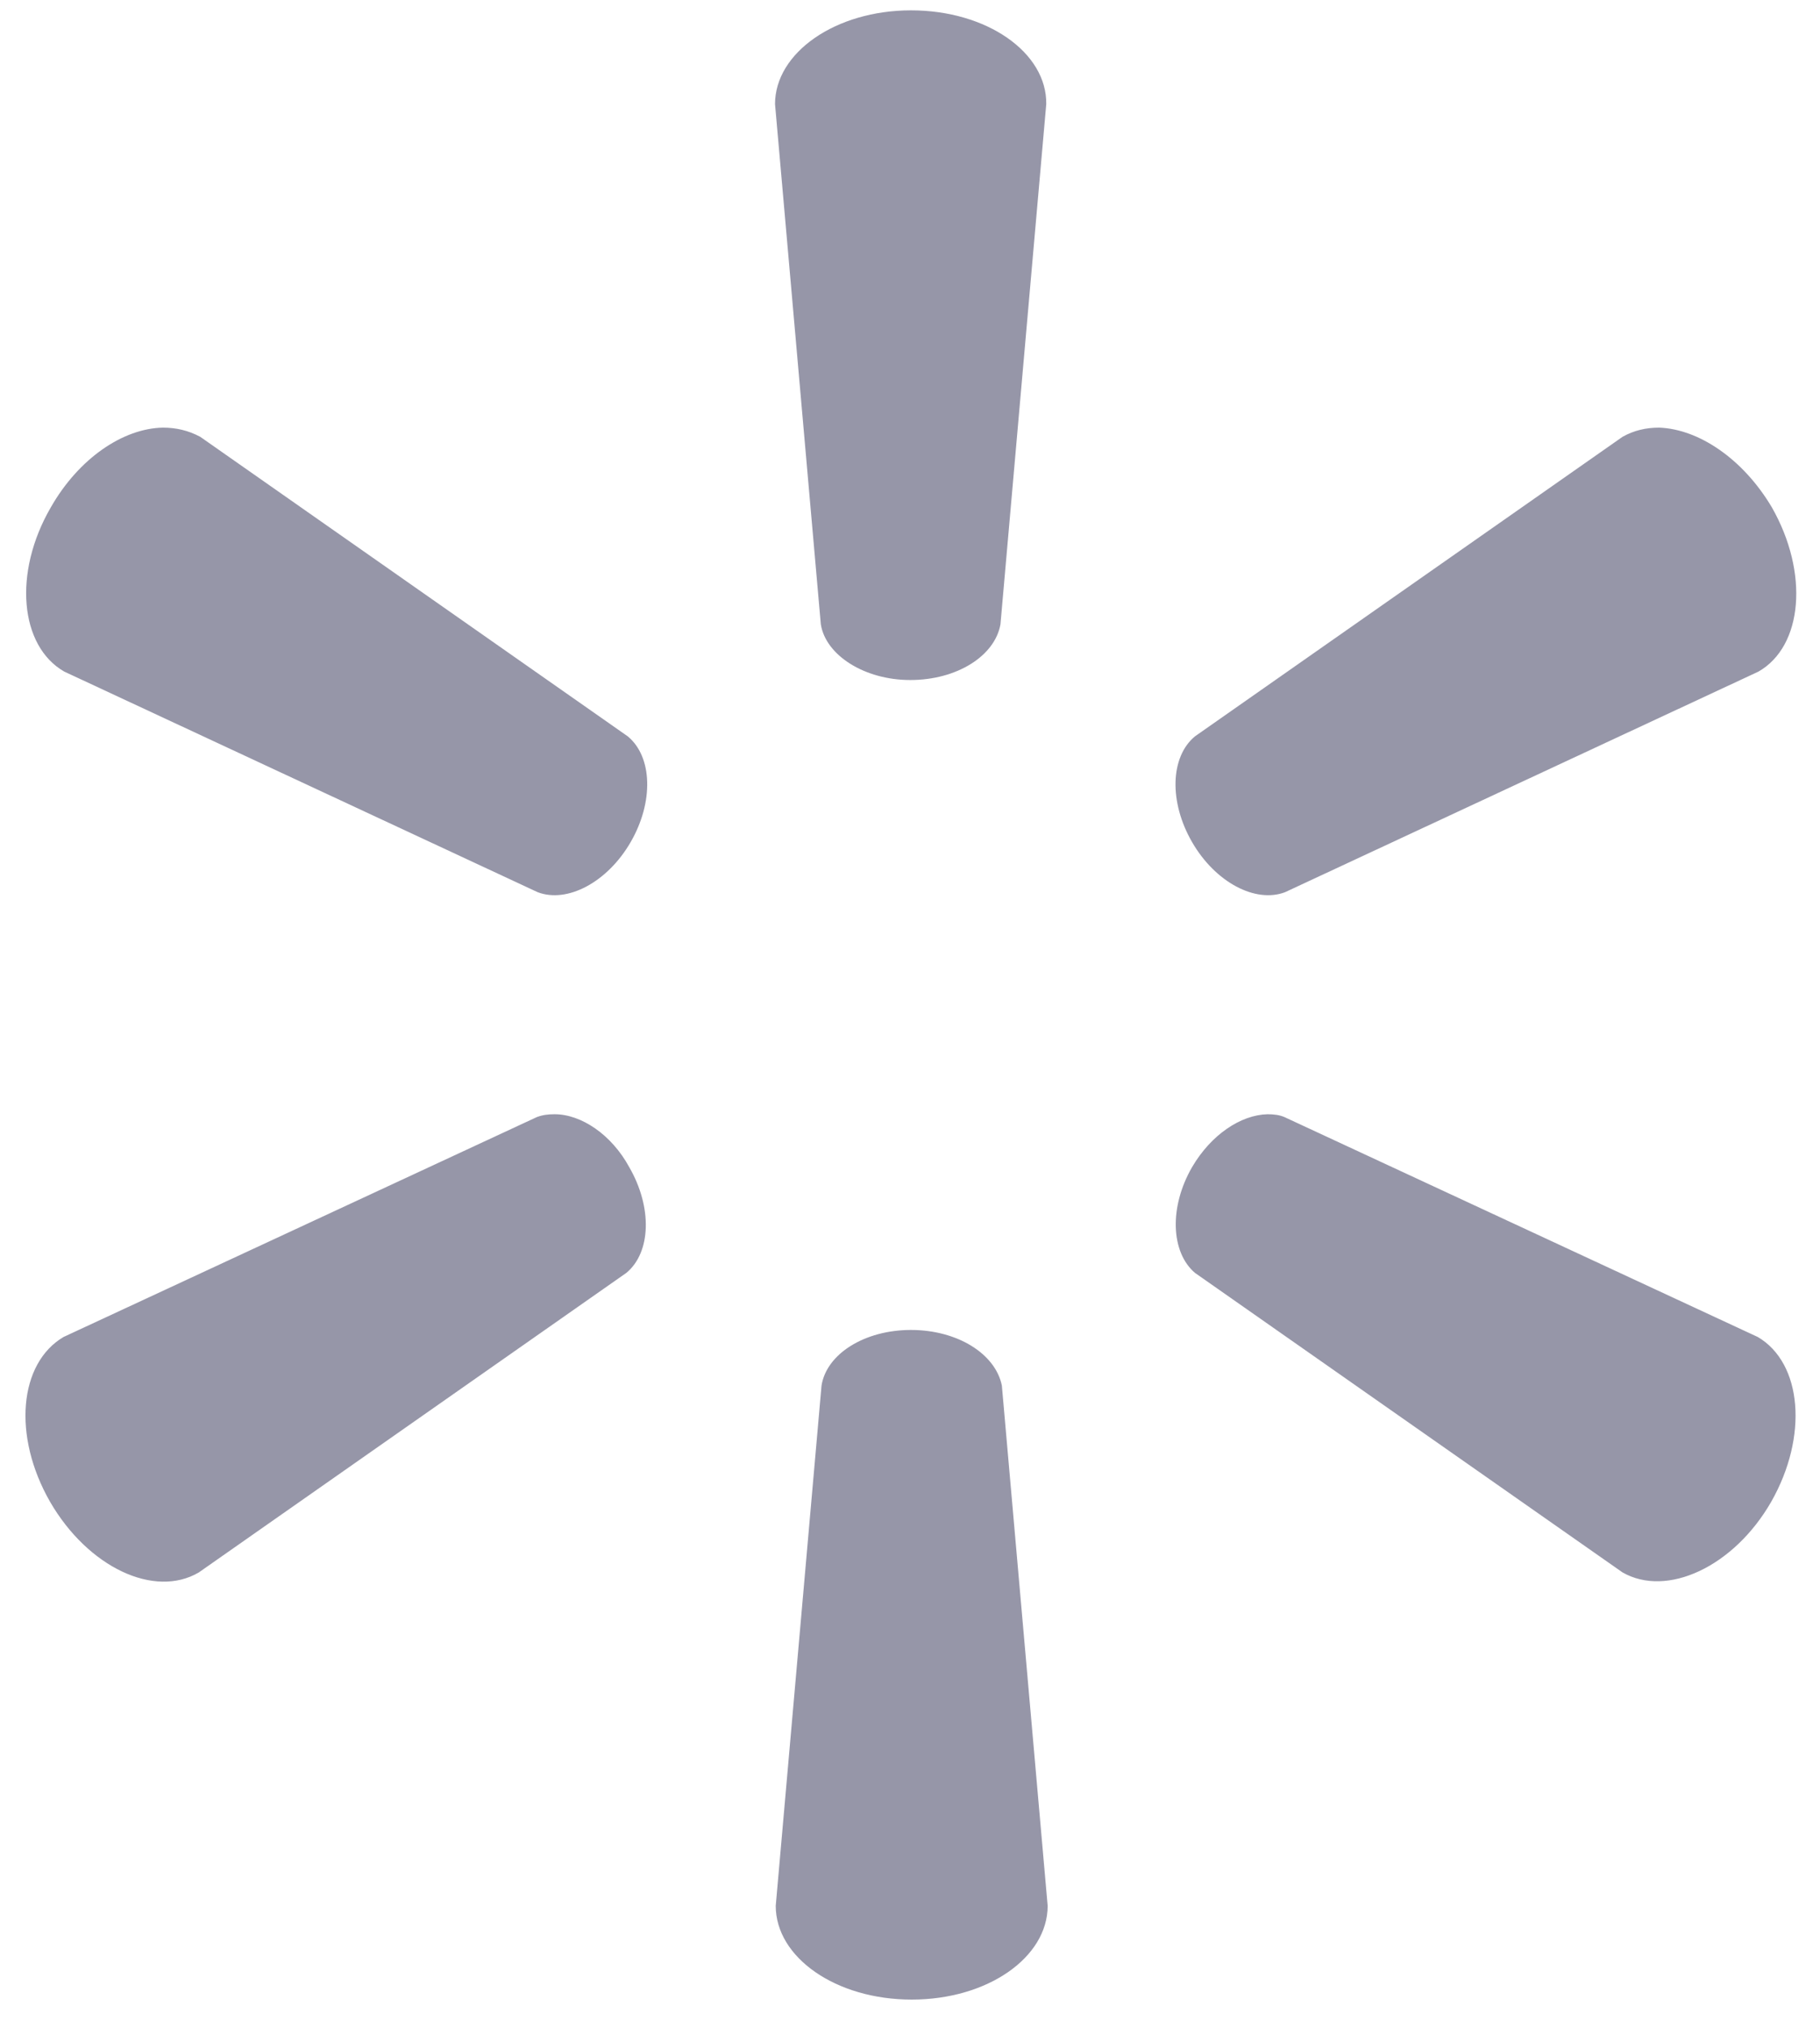 <svg width="44" height="49" viewBox="0 0 44 49" fill="none" xmlns="http://www.w3.org/2000/svg">
<path d="M22.024 0.25C20.202 0.25 18.737 1.272 18.737 2.515L19.844 15.084C19.963 15.833 20.901 16.43 22.007 16.43C23.131 16.43 24.051 15.851 24.187 15.084L25.294 2.515C25.311 1.272 23.863 0.25 22.024 0.25ZM3.937 10.332C2.983 10.35 1.91 11.065 1.229 12.257C0.309 13.841 0.48 15.612 1.553 16.226L12.998 21.556C13.713 21.829 14.684 21.318 15.246 20.347C15.808 19.376 15.774 18.286 15.178 17.792L4.84 10.553C4.55 10.4 4.261 10.332 3.937 10.332ZM40.112 10.332C39.788 10.332 39.498 10.401 39.226 10.554L28.888 17.792C28.292 18.286 28.258 19.376 28.82 20.347C29.381 21.318 30.352 21.829 31.068 21.556L42.513 16.226C43.586 15.613 43.739 13.841 42.836 12.258C42.138 11.082 41.065 10.367 40.112 10.332ZM13.407 26.921C13.253 26.921 13.117 26.938 12.98 26.989L1.536 32.303C0.463 32.934 0.293 34.687 1.212 36.288C2.132 37.872 3.733 38.621 4.806 37.992L15.144 30.753C15.74 30.259 15.774 29.17 15.212 28.199C14.786 27.415 14.054 26.921 13.407 26.921ZM30.642 26.921C29.995 26.938 29.279 27.415 28.82 28.198C28.258 29.169 28.309 30.259 28.888 30.753L39.226 37.991C40.299 38.605 41.917 37.855 42.819 36.287C43.722 34.704 43.569 32.933 42.496 32.303L31.051 26.989C30.932 26.938 30.795 26.921 30.642 26.921ZM22.024 32.133C20.901 32.133 19.981 32.712 19.861 33.478L18.754 46.047C18.754 47.29 20.202 48.312 22.041 48.312C23.88 48.312 25.328 47.291 25.328 46.047L24.221 33.478C24.068 32.712 23.148 32.133 22.024 32.133Z" fill="#9696A8"/>
</svg>
